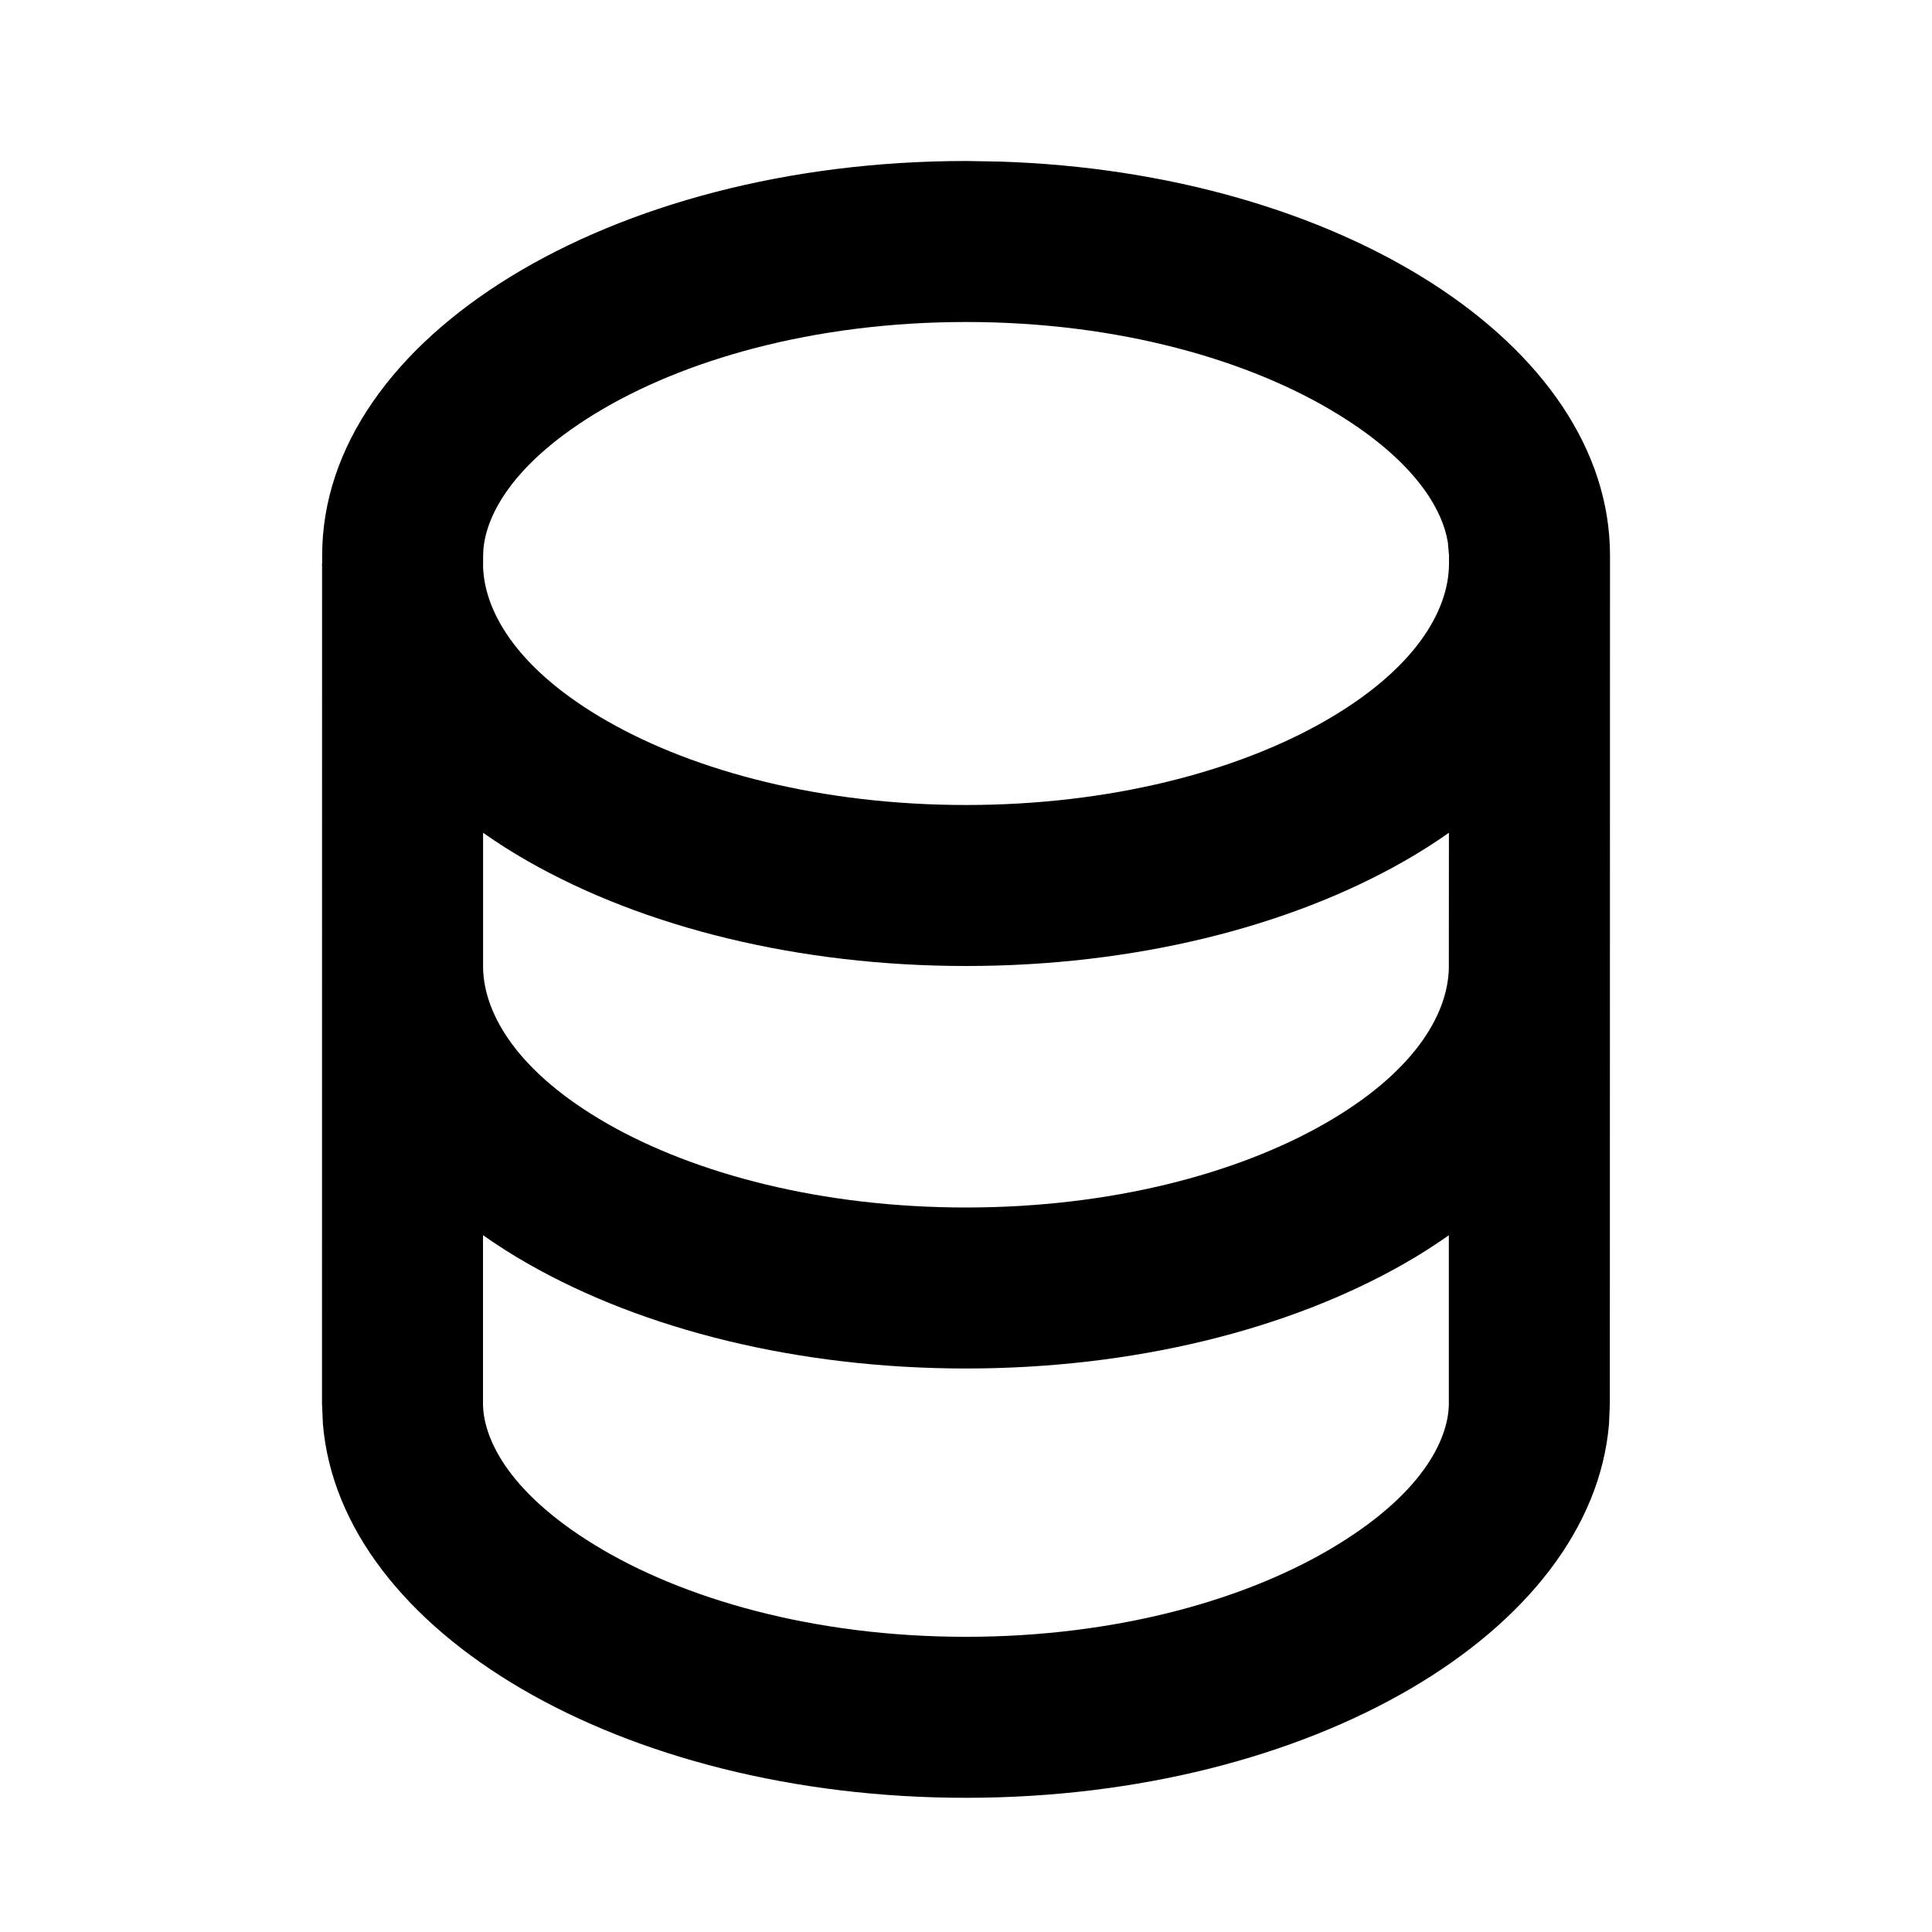 <svg width="24" height="24" viewBox="0 0 24 24" fill="none" xmlns="http://www.w3.org/2000/svg">
<path fill-rule="evenodd" clip-rule="evenodd" d="M12.412 2.007C16.639 2.138 20 4.279 20 6.9L19.999 12C19.999 12.007 19.999 12.014 19.999 12.021L19.998 17.434L19.988 17.686C19.774 20.274 16.279 22.333 11.999 22.333C7.72 22.333 4.225 20.274 4.011 17.686L4 17.434L4.001 7.045C4.001 7.03 4 7.015 4 7H4.002V6.9C4.002 4.194 7.583 2 12.001 2L12.412 2.007ZM6 17.434C6 17.829 6.27 18.508 7.388 19.192C8.472 19.857 10.098 20.333 11.999 20.333C13.9 20.333 15.526 19.857 16.61 19.192C17.728 18.508 17.998 17.829 17.998 17.434V15.345C17.82 15.47 17.636 15.588 17.446 15.696C16.003 16.521 14.075 17 12 17C9.925 17 7.997 16.521 6.554 15.696C6.363 15.587 6.178 15.469 6 15.344V17.434ZM17.999 10.345C17.821 10.47 17.636 10.588 17.446 10.696C16.003 11.521 14.075 12 12 12C9.925 12 7.997 11.521 6.554 10.696C6.364 10.588 6.179 10.47 6.001 10.345C6.001 10.898 6.001 11.463 6.001 12.023C6.012 12.609 6.443 13.329 7.547 13.96C8.637 14.583 10.209 15 12 15C13.791 15 15.363 14.583 16.453 13.96C17.554 13.331 17.985 12.613 17.998 12.027L17.999 10.345ZM12.001 4C10.1 4 8.473 4.476 7.389 5.141C6.271 5.826 6.002 6.505 6.002 6.9C6.002 6.947 6.001 6.995 6.001 7.044C6.022 7.627 6.456 8.337 7.547 8.96C8.637 9.583 10.209 10 12 10C13.791 10 15.363 9.583 16.453 8.96C17.571 8.321 18 7.591 18 7V6.9L17.986 6.739C17.92 6.335 17.591 5.74 16.612 5.141C15.528 4.476 13.902 4 12.001 4Z" fill="currentColor"/>
</svg>
